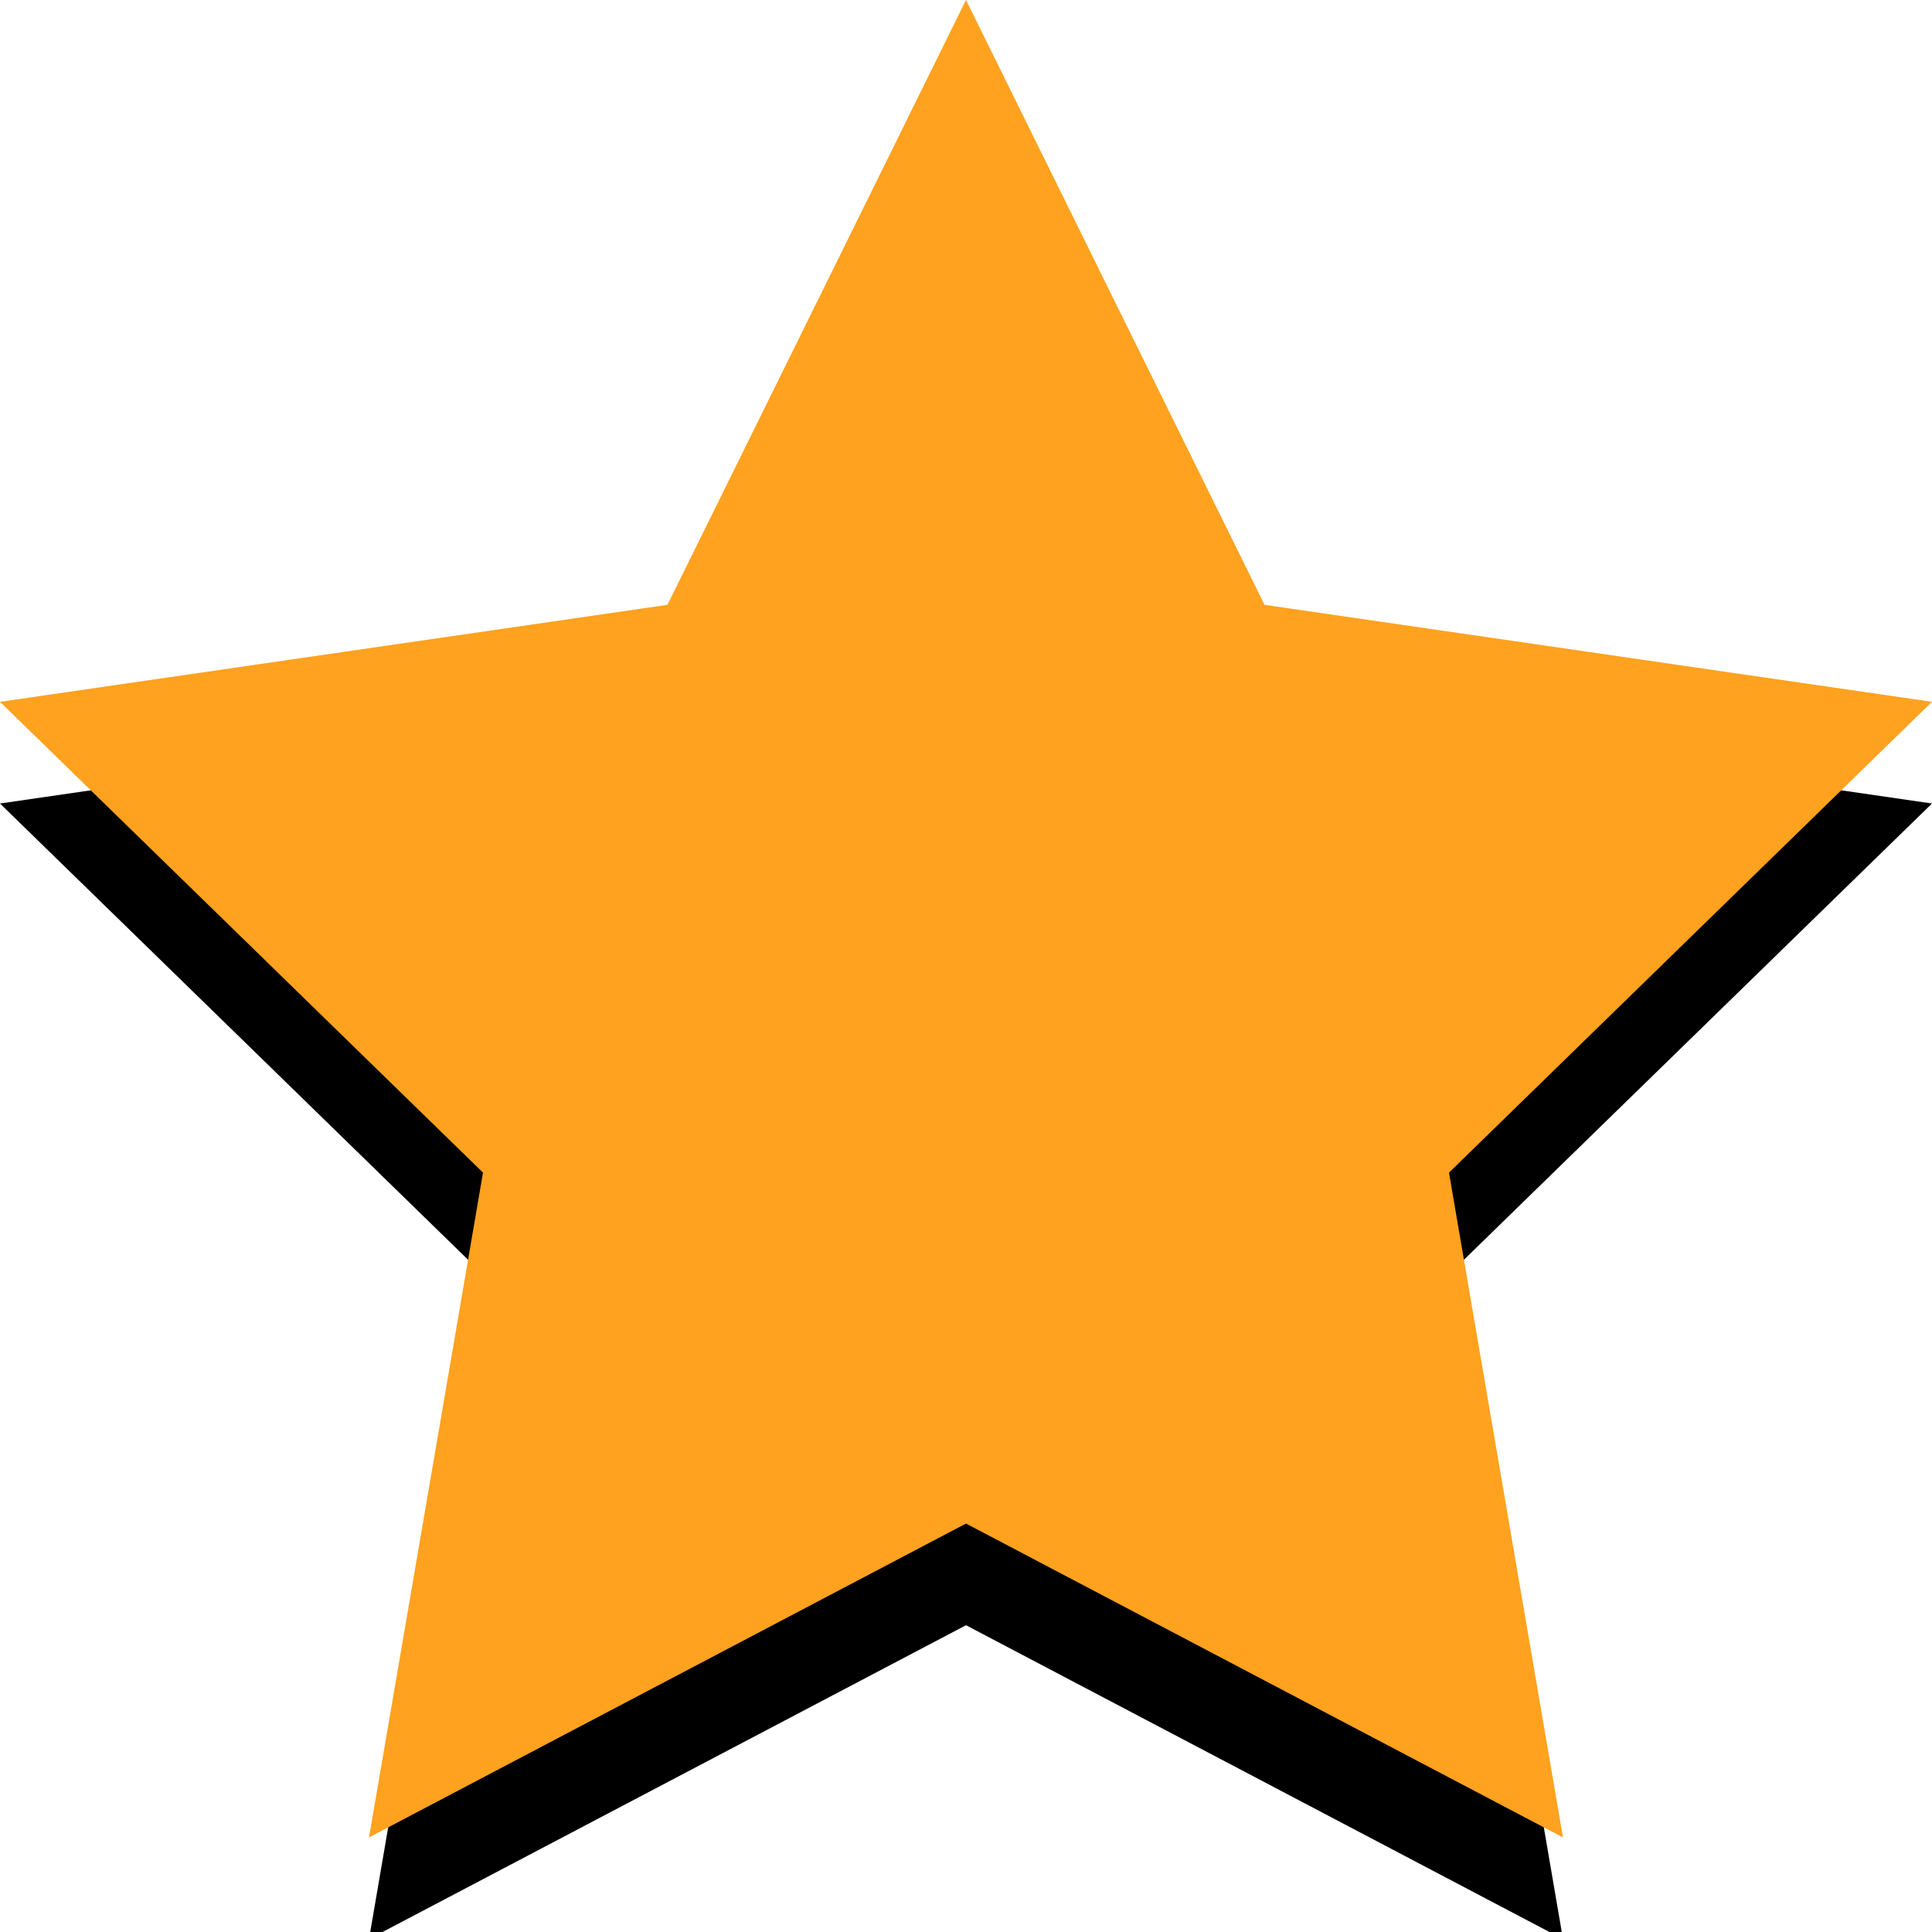 <?xml version="1.0" encoding="UTF-8"?>
<svg width="19px" height="19px" viewBox="0 0 19 19" version="1.1" xmlns="http://www.w3.org/2000/svg" xmlns:xlink="http://www.w3.org/1999/xlink">
    <!-- Generator: Sketch 51.2 (57519) - http://www.bohemiancoding.com/sketch -->
    <title>table1/star/full</title>
    <desc>Created with Sketch.</desc>
    <defs>
        <polygon id="path-1" points="9.5 14.983 3.629 18.07 4.75 11.532 -1.64868119e-14 6.902 6.564 5.948 9.5 0 12.436 5.948 19 6.902 14.25 11.532 15.371 18.07"></polygon>
        <filter x="-2.6%" y="-2.8%" width="105.3%" height="111.1%" filterUnits="objectBoundingBox" id="filter-2">
            <feOffset dx="0" dy="1" in="SourceAlpha" result="shadowOffsetOuter1"></feOffset>
            <feColorMatrix values="0 0 0 0 0   0 0 0 0 0   0 0 0 0 0  0 0 0 0.24 0" type="matrix" in="shadowOffsetOuter1"></feColorMatrix>
        </filter>
    </defs>
    <g id="table1/star/full" stroke="none" stroke-width="1" fill="none" fill-rule="evenodd">
        <g id="Star-half">
            <use fill="black" fill-opacity="1" filter="url(#filter-2)" xlink:href="#path-1"></use>
            <use fill="#FEA21F" fill-rule="evenodd" xlink:href="#path-1"></use>
        </g>
    </g>
</svg>